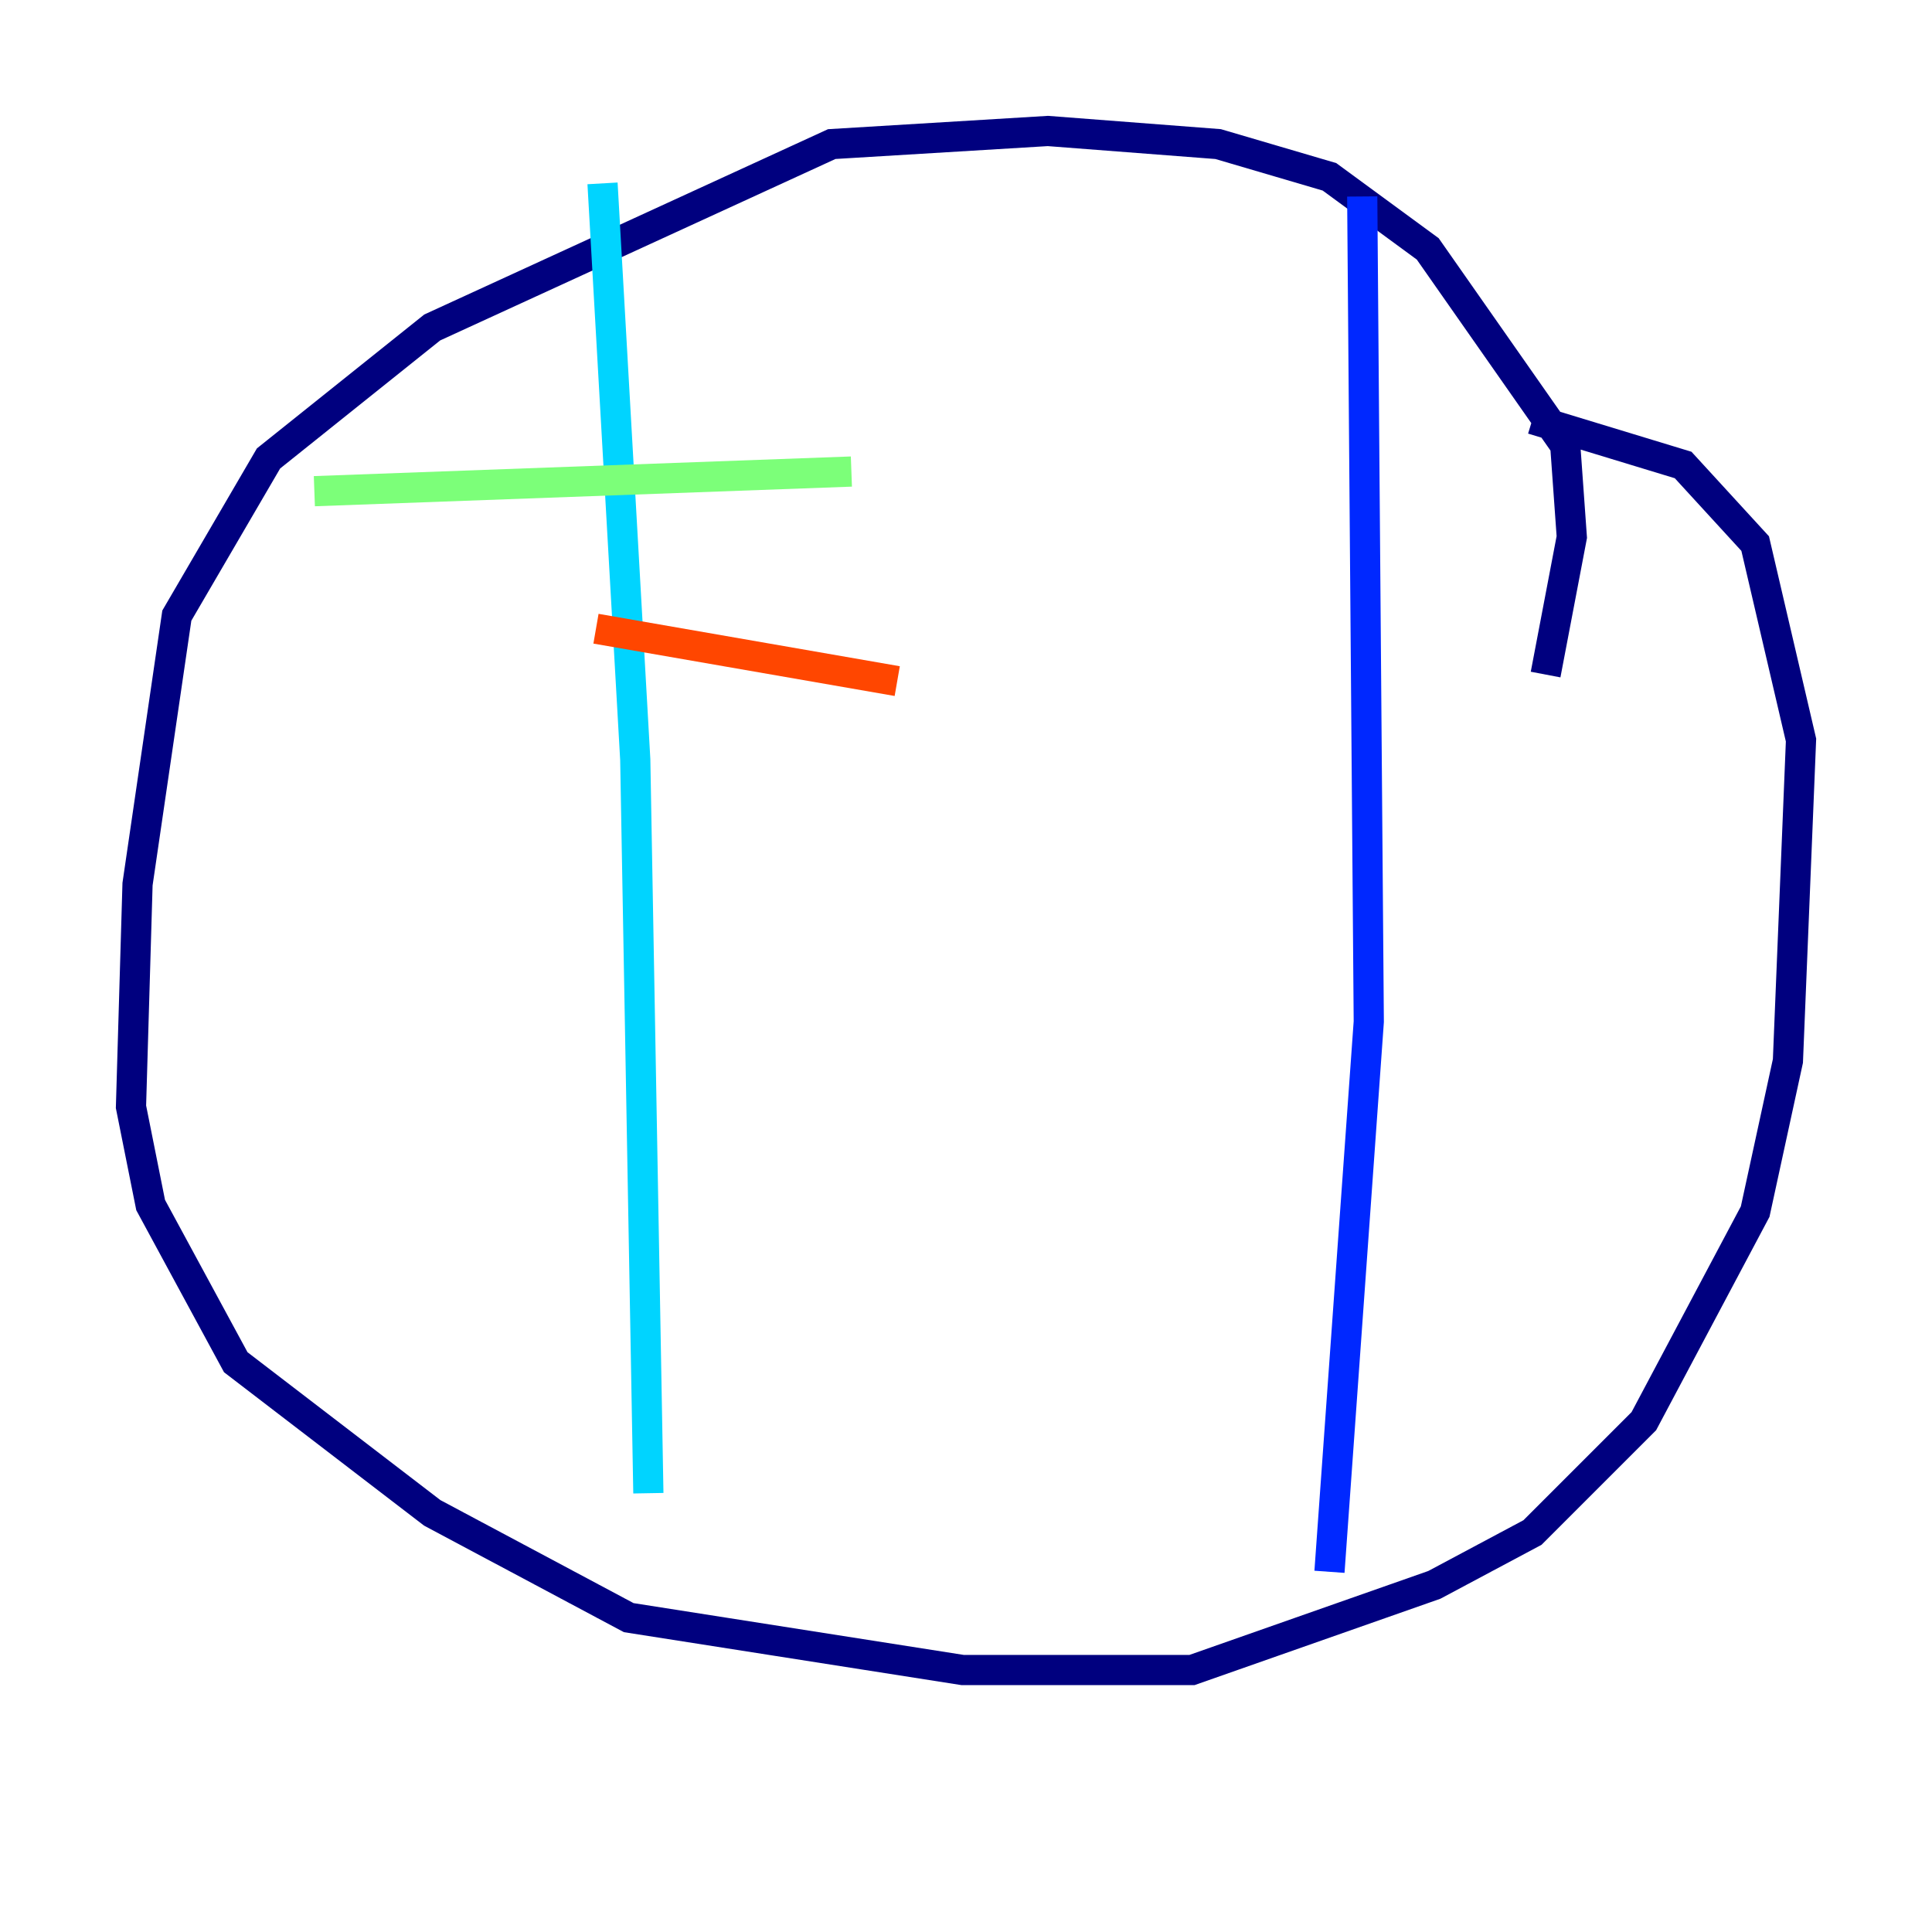 <?xml version="1.0" encoding="utf-8" ?>
<svg baseProfile="tiny" height="128" version="1.2" viewBox="0,0,128,128" width="128" xmlns="http://www.w3.org/2000/svg" xmlns:ev="http://www.w3.org/2001/xml-events" xmlns:xlink="http://www.w3.org/1999/xlink"><defs /><polyline fill="none" points="102.4,44.691 104.136,35.58 103.702,29.505 94.59,16.488 88.081,11.715 80.705,9.546 69.424,8.678 55.105,9.546 28.637,21.695 17.79,30.373 11.715,40.786 9.112,58.576 8.678,73.329 9.98,79.837 15.62,90.251 28.637,100.231 41.654,107.173 63.783,110.644 78.969,110.644 95.024,105.003 101.532,101.532 108.909,94.156 116.285,80.271 118.454,70.291 119.322,49.031 116.285,36.014 111.512,30.807 101.532,27.77" stroke="#00007f" stroke-width="2" /><polyline fill="none" points="90.251,13.017 90.685,67.688 88.081,104.136" stroke="#0028ff" stroke-width="2" /><polyline fill="none" points="39.919,12.149 42.088,50.332 42.956,98.929" stroke="#00d4ff" stroke-width="2" /><polyline fill="none" points="20.827,32.542 56.407,31.241" stroke="#7cff79" stroke-width="2" /><polyline fill="none" points="56.407,31.241 56.407,31.241" stroke="#ffe500" stroke-width="2" /><polyline fill="none" points="39.485,41.654 59.444,45.125" stroke="#ff4600" stroke-width="2" /><polyline fill="none" points="59.444,45.125 59.444,45.125" stroke="#7f0000" stroke-width="2" /></svg>